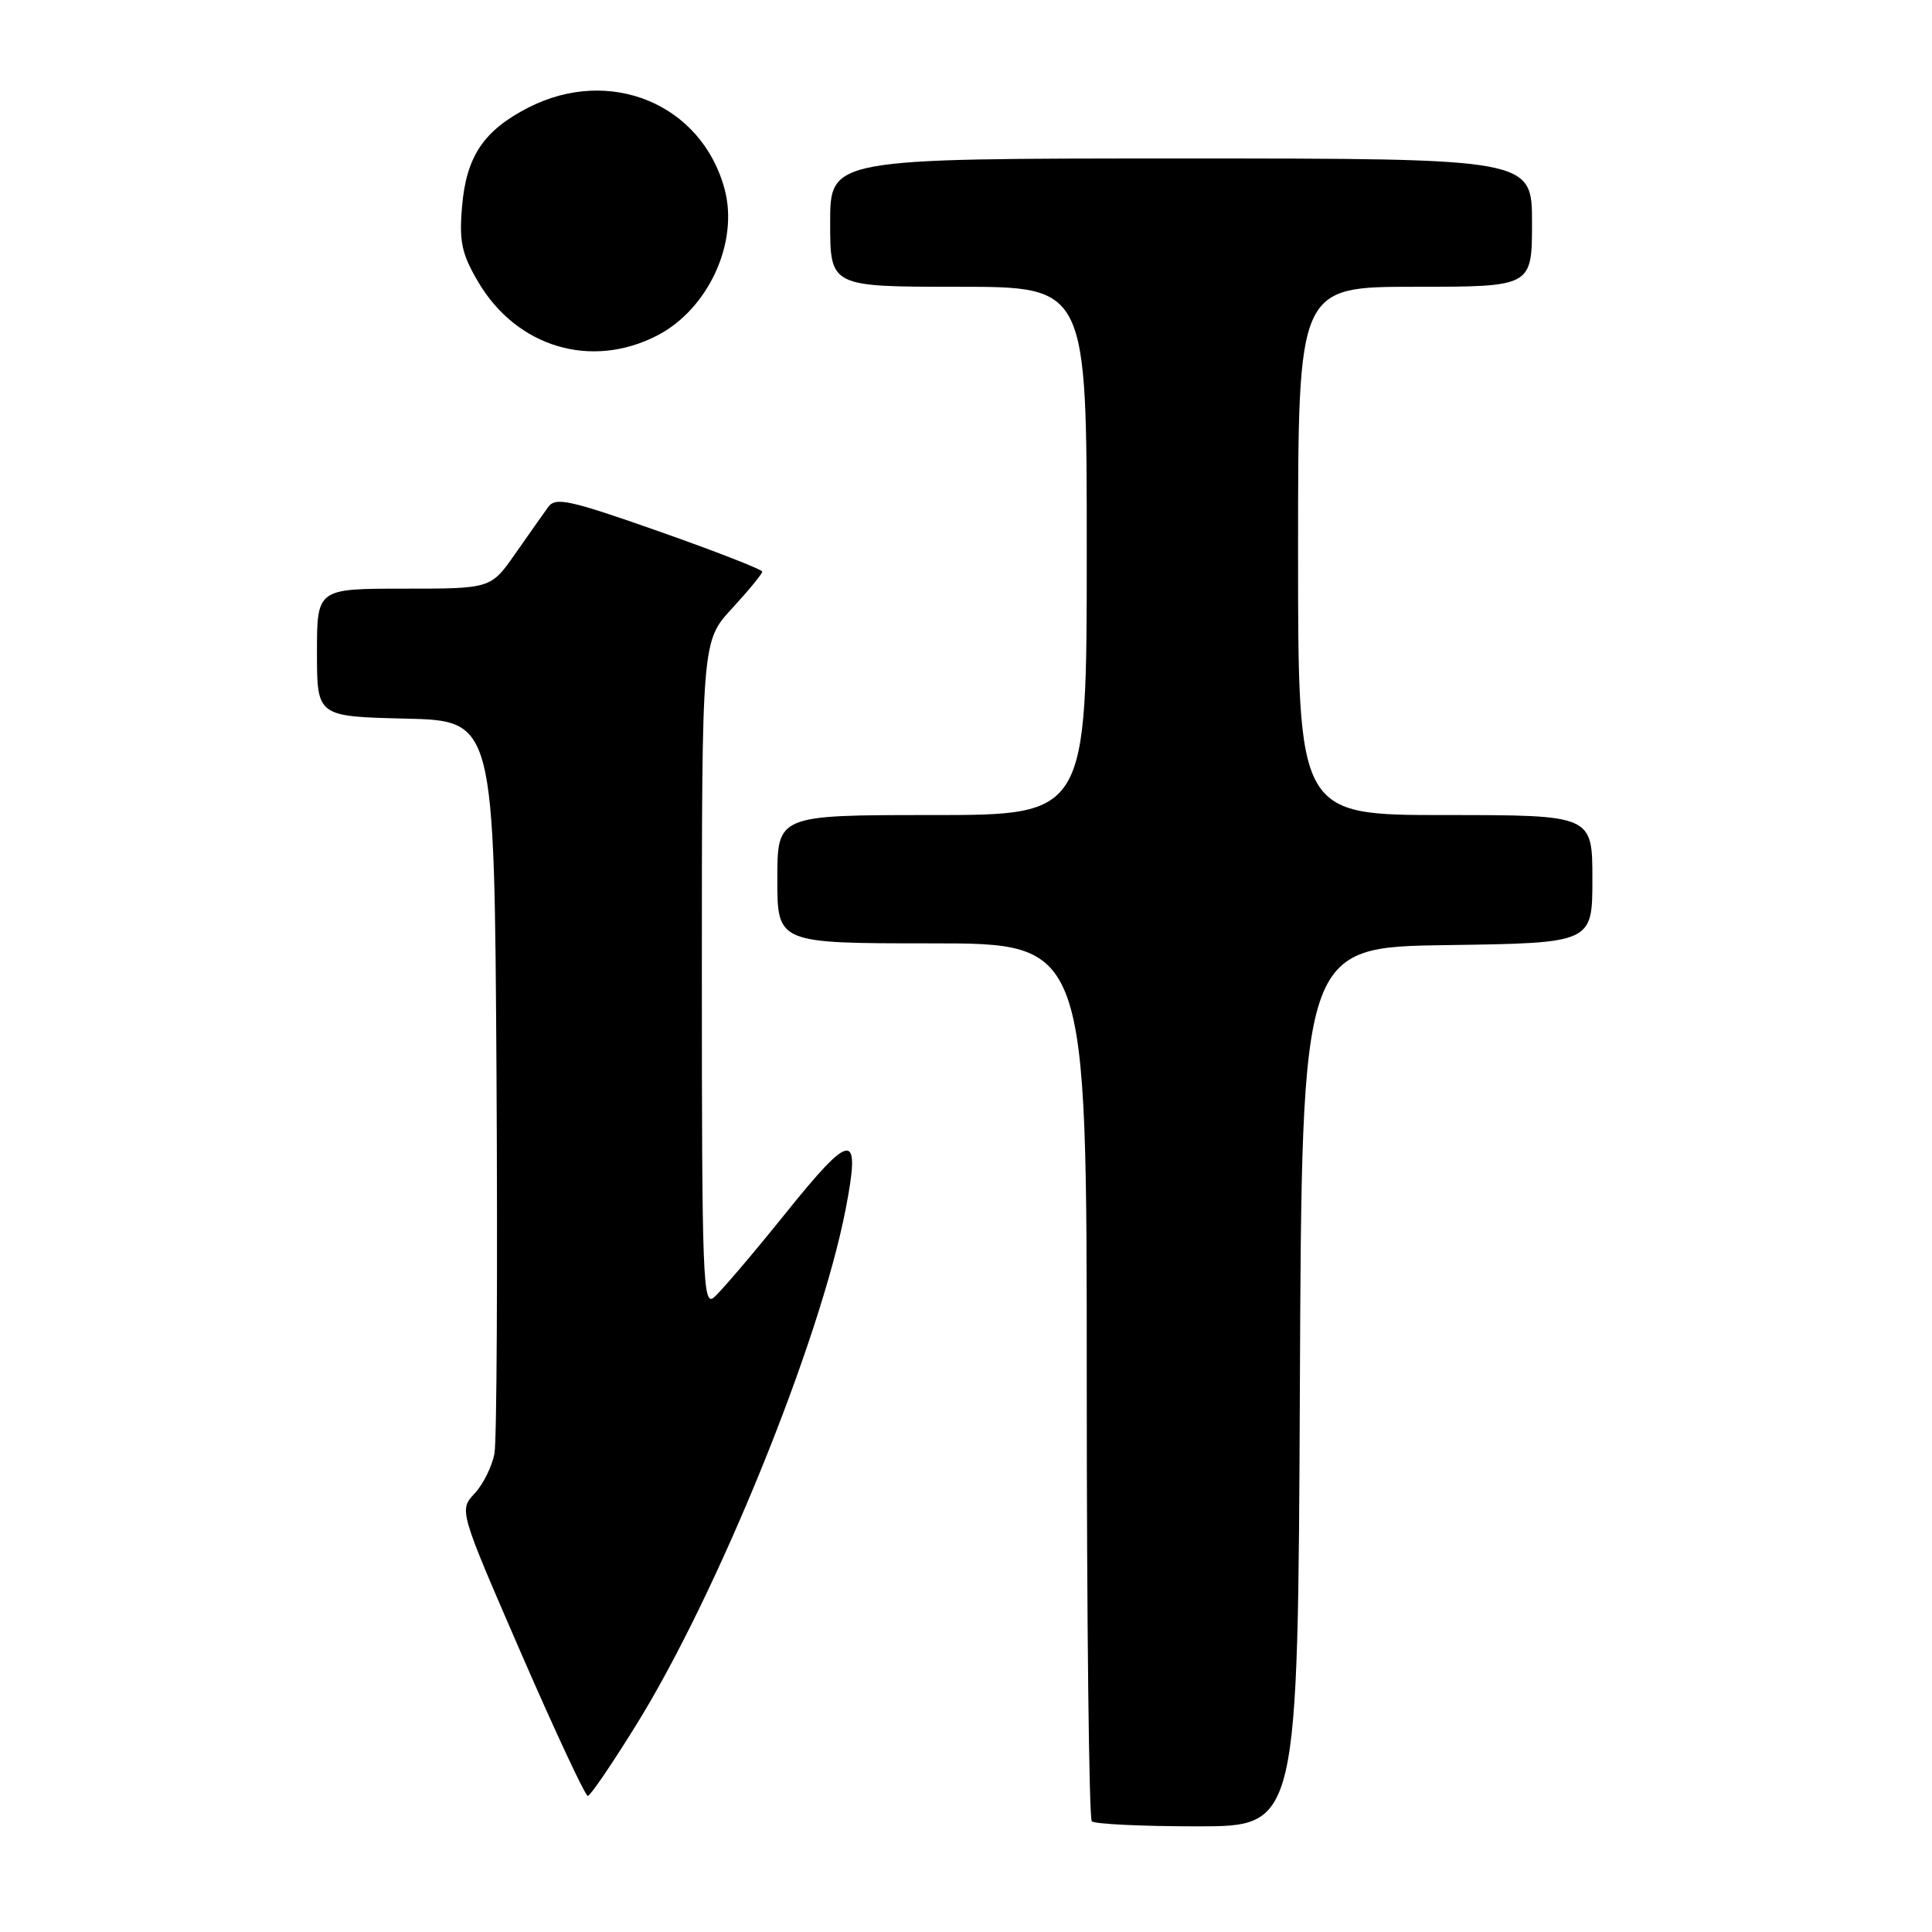 <?xml version="1.0" encoding="UTF-8" standalone="no"?>
<!DOCTYPE svg PUBLIC "-//W3C//DTD SVG 1.1//EN" "http://www.w3.org/Graphics/SVG/1.1/DTD/svg11.dtd" >
<svg xmlns="http://www.w3.org/2000/svg" xmlns:xlink="http://www.w3.org/1999/xlink" version="1.1" viewBox="0 0 256 256">
 <g >
 <path fill="currentColor"
d=" M 172.24 183.75 C 172.50 125.50 172.50 125.50 191.75 125.23 C 211.00 124.96 211.00 124.96 211.00 116.48 C 211.00 108.00 211.00 108.00 191.50 108.00 C 172.00 108.00 172.00 108.00 172.00 73.00 C 172.00 38.00 172.00 38.00 187.50 38.00 C 203.00 38.00 203.00 38.00 203.00 29.50 C 203.00 21.00 203.00 21.00 156.50 21.00 C 110.00 21.00 110.00 21.00 110.00 29.50 C 110.00 38.00 110.00 38.00 127.00 38.00 C 144.00 38.00 144.00 38.00 144.00 73.00 C 144.00 108.00 144.00 108.00 123.50 108.00 C 103.00 108.00 103.00 108.00 103.00 116.50 C 103.00 125.00 103.00 125.00 123.50 125.00 C 144.00 125.00 144.00 125.00 144.00 182.83 C 144.00 214.64 144.30 240.97 144.67 241.33 C 145.03 241.70 151.33 242.00 158.66 242.00 C 171.98 242.00 171.98 242.00 172.24 183.75 Z  M 84.37 228.45 C 95.15 211.02 108.63 177.80 112.04 160.29 C 114.09 149.74 112.90 149.81 104.10 160.76 C 99.74 166.18 95.45 171.21 94.58 171.93 C 93.14 173.13 93.00 169.27 93.00 129.10 C 93.00 84.96 93.00 84.96 97.00 80.62 C 99.20 78.23 101.00 76.04 101.00 75.75 C 101.00 75.46 94.86 73.07 87.37 70.43 C 75.33 66.20 73.60 65.83 72.62 67.21 C 72.00 68.06 70.05 70.84 68.27 73.38 C 65.04 78.00 65.04 78.00 53.52 78.00 C 42.00 78.00 42.00 78.00 42.00 86.47 C 42.00 94.94 42.00 94.94 53.75 95.22 C 65.50 95.50 65.50 95.50 65.79 142.50 C 65.94 168.35 65.83 190.88 65.52 192.57 C 65.22 194.27 64.04 196.65 62.90 197.88 C 60.82 200.11 60.82 200.11 69.05 219.06 C 73.58 229.48 77.56 237.99 77.89 237.97 C 78.23 237.95 81.14 233.67 84.37 228.45 Z  M 87.10 44.45 C 93.86 40.95 97.92 32.12 96.01 25.05 C 92.98 13.78 80.82 8.73 70.02 14.25 C 64.08 17.29 61.77 20.74 61.22 27.42 C 60.83 32.02 61.18 33.63 63.34 37.32 C 68.44 46.01 78.33 48.98 87.10 44.45 Z "/>
</g>
</svg>